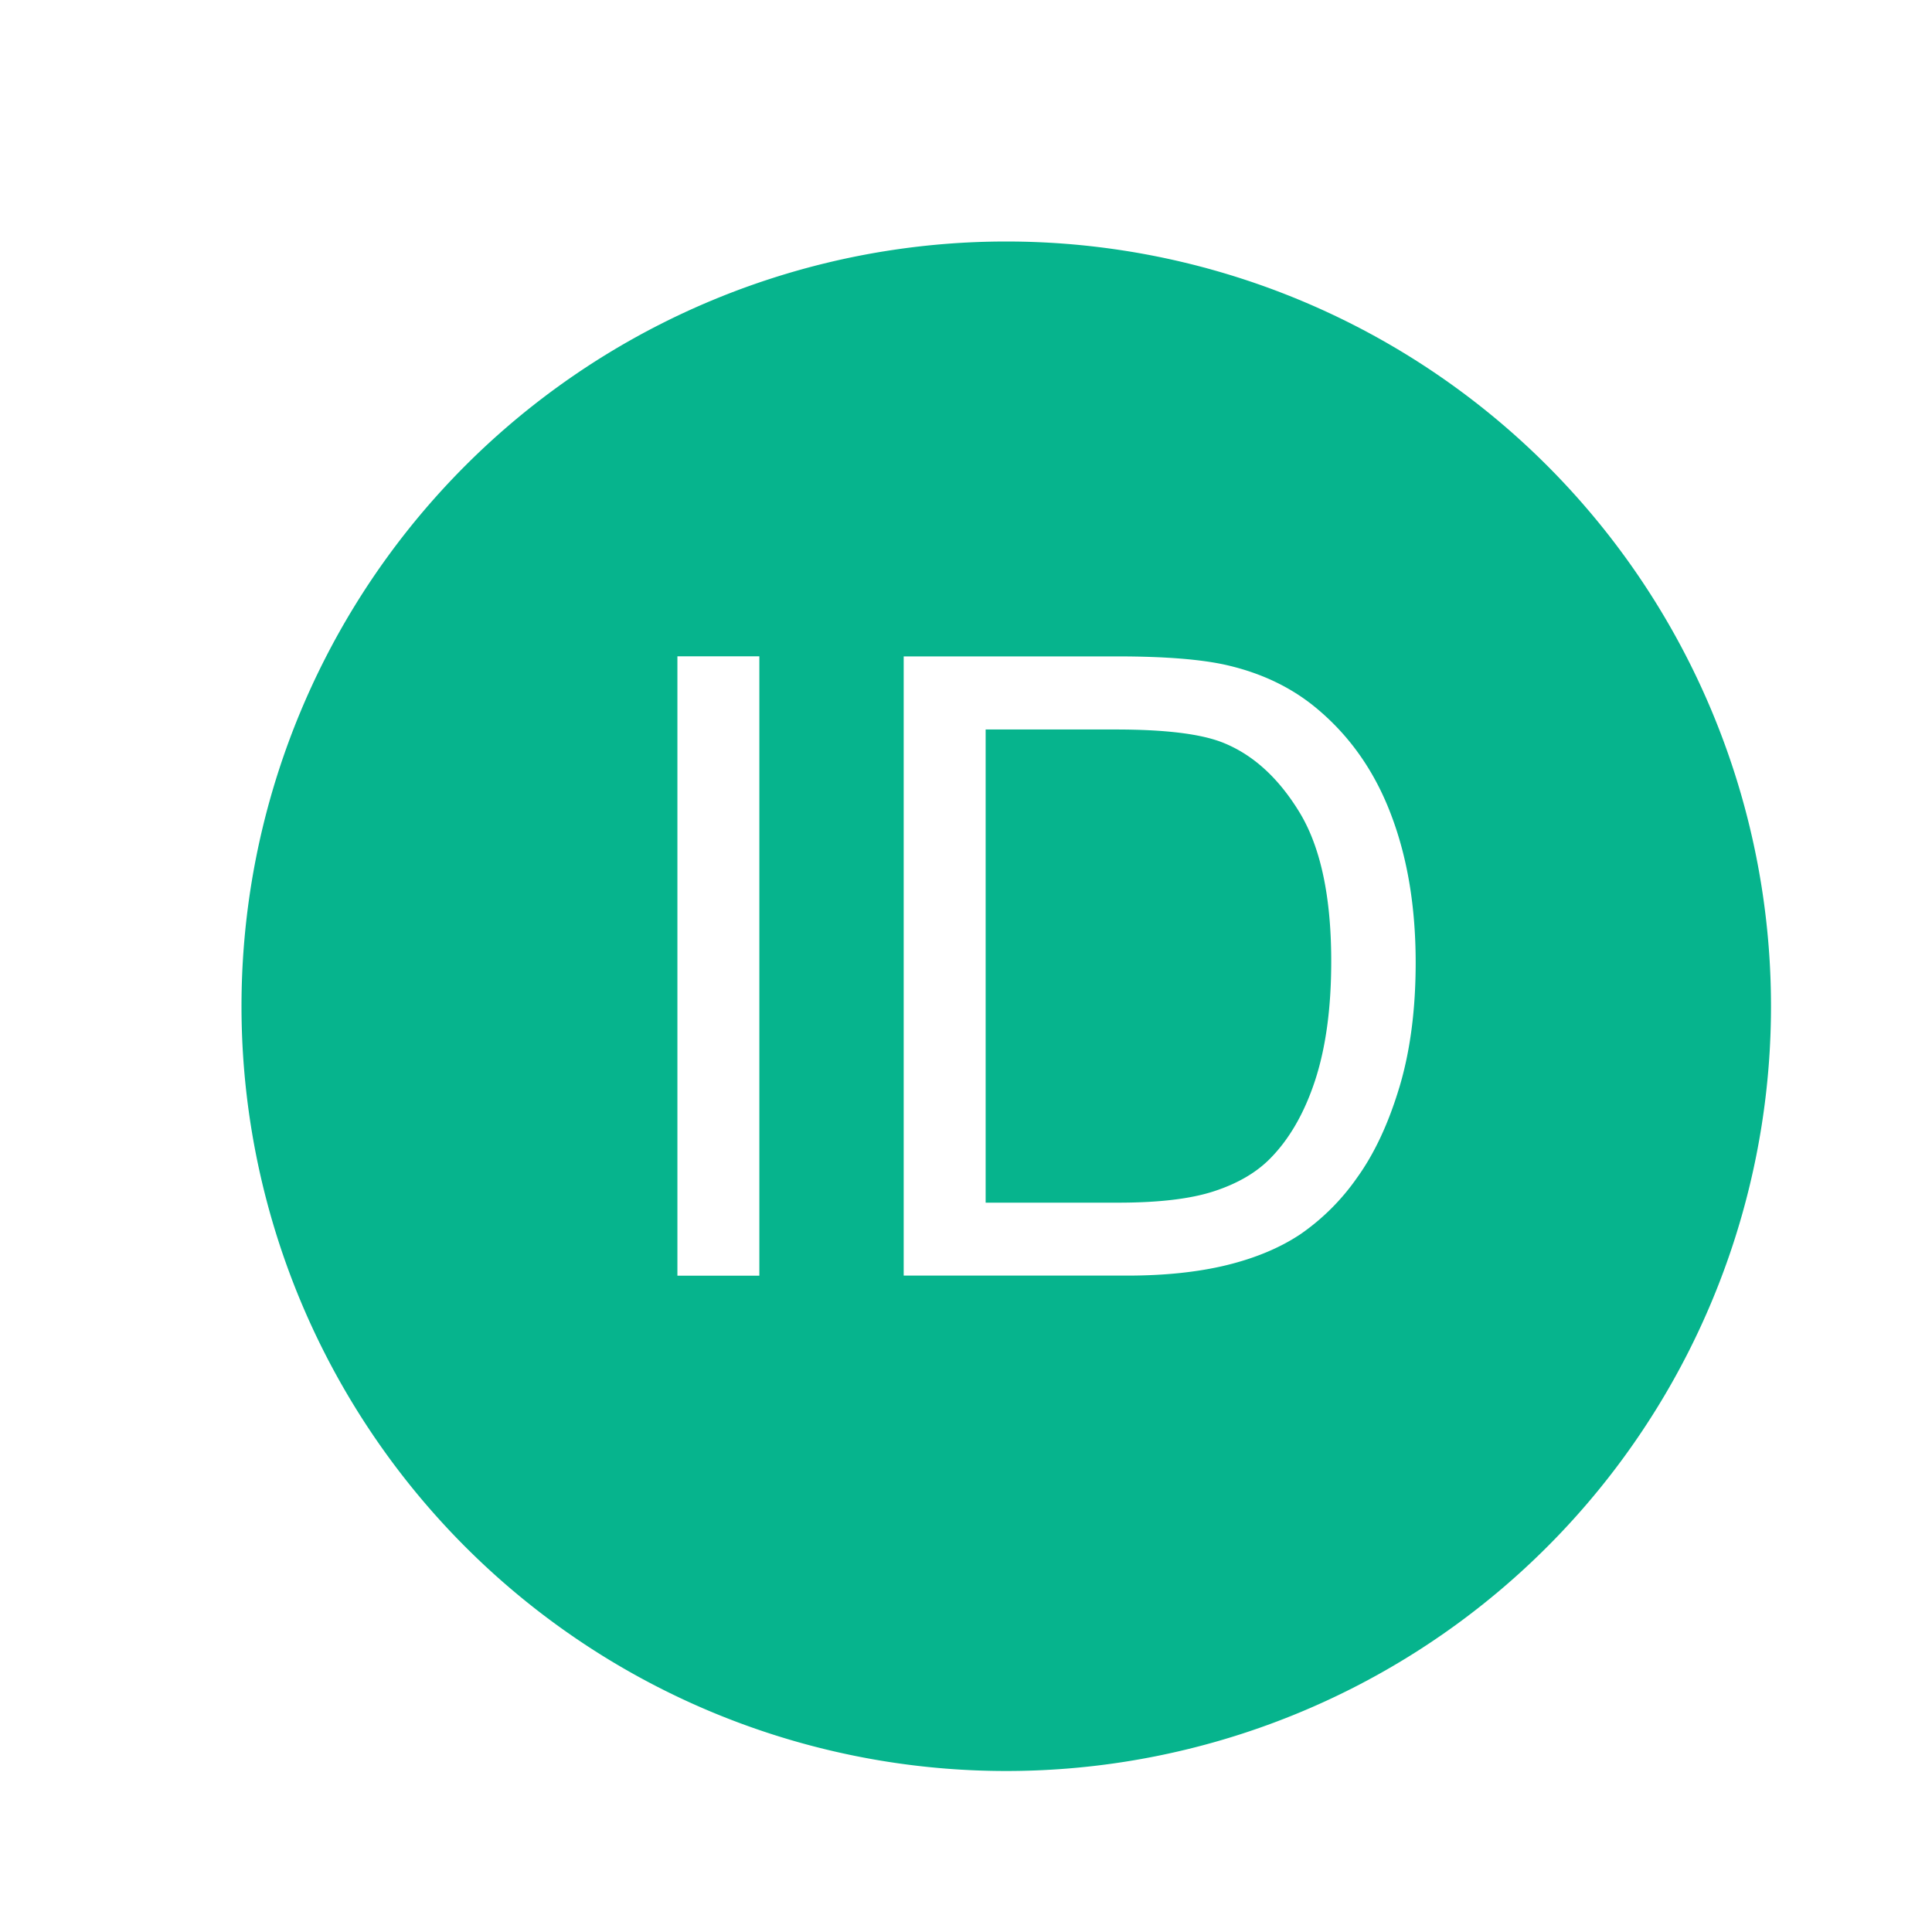 <?xml version="1.0" standalone="no"?><!DOCTYPE svg PUBLIC "-//W3C//DTD SVG 1.1//EN" "http://www.w3.org/Graphics/SVG/1.1/DTD/svg11.dtd"><svg t="1610202413355" class="icon" viewBox="0 0 1024 1024" version="1.1" xmlns="http://www.w3.org/2000/svg" p-id="3478" width="48" height="48" xmlns:xlink="http://www.w3.org/1999/xlink"><defs><style type="text/css"></style></defs><path d="M533.333 128a405.333 405.333 0 1 0 0 810.667 405.333 405.333 0 0 0 0-810.667zM402.389 676.139H359.04V347.861h43.435v328.277z m339.243-99.669c-5.803 19.285-13.312 35.2-22.4 47.787a118.955 118.955 0 0 1-29.867 29.824c-10.837 7.253-23.893 12.715-39.211 16.469-15.275 3.712-32.853 5.547-52.736 5.547h-118.443V347.904h113.067c25.557 0 45.013 1.579 58.453 4.693 18.773 4.352 34.859 12.203 48.128 23.509 17.323 14.635 30.293 33.323 38.827 56.107 8.619 22.784 12.885 48.768 12.885 78.037 0 24.917-2.901 47.019-8.704 66.261zM647.595 393.387c-11.648-4.48-30.379-6.741-56.192-6.741h-68.992v250.795h70.101c21.632 0 38.613-2.005 50.944-6.059 12.288-4.011 22.101-9.685 29.44-17.024 10.283-10.283 18.347-24.149 24.064-41.515 5.717-17.408 8.619-38.485 8.619-63.275 0-34.304-5.632-60.715-16.896-79.147-11.264-18.432-24.96-30.763-41.088-37.035z" p-id="3479" fill="#06B48D"></path></svg>